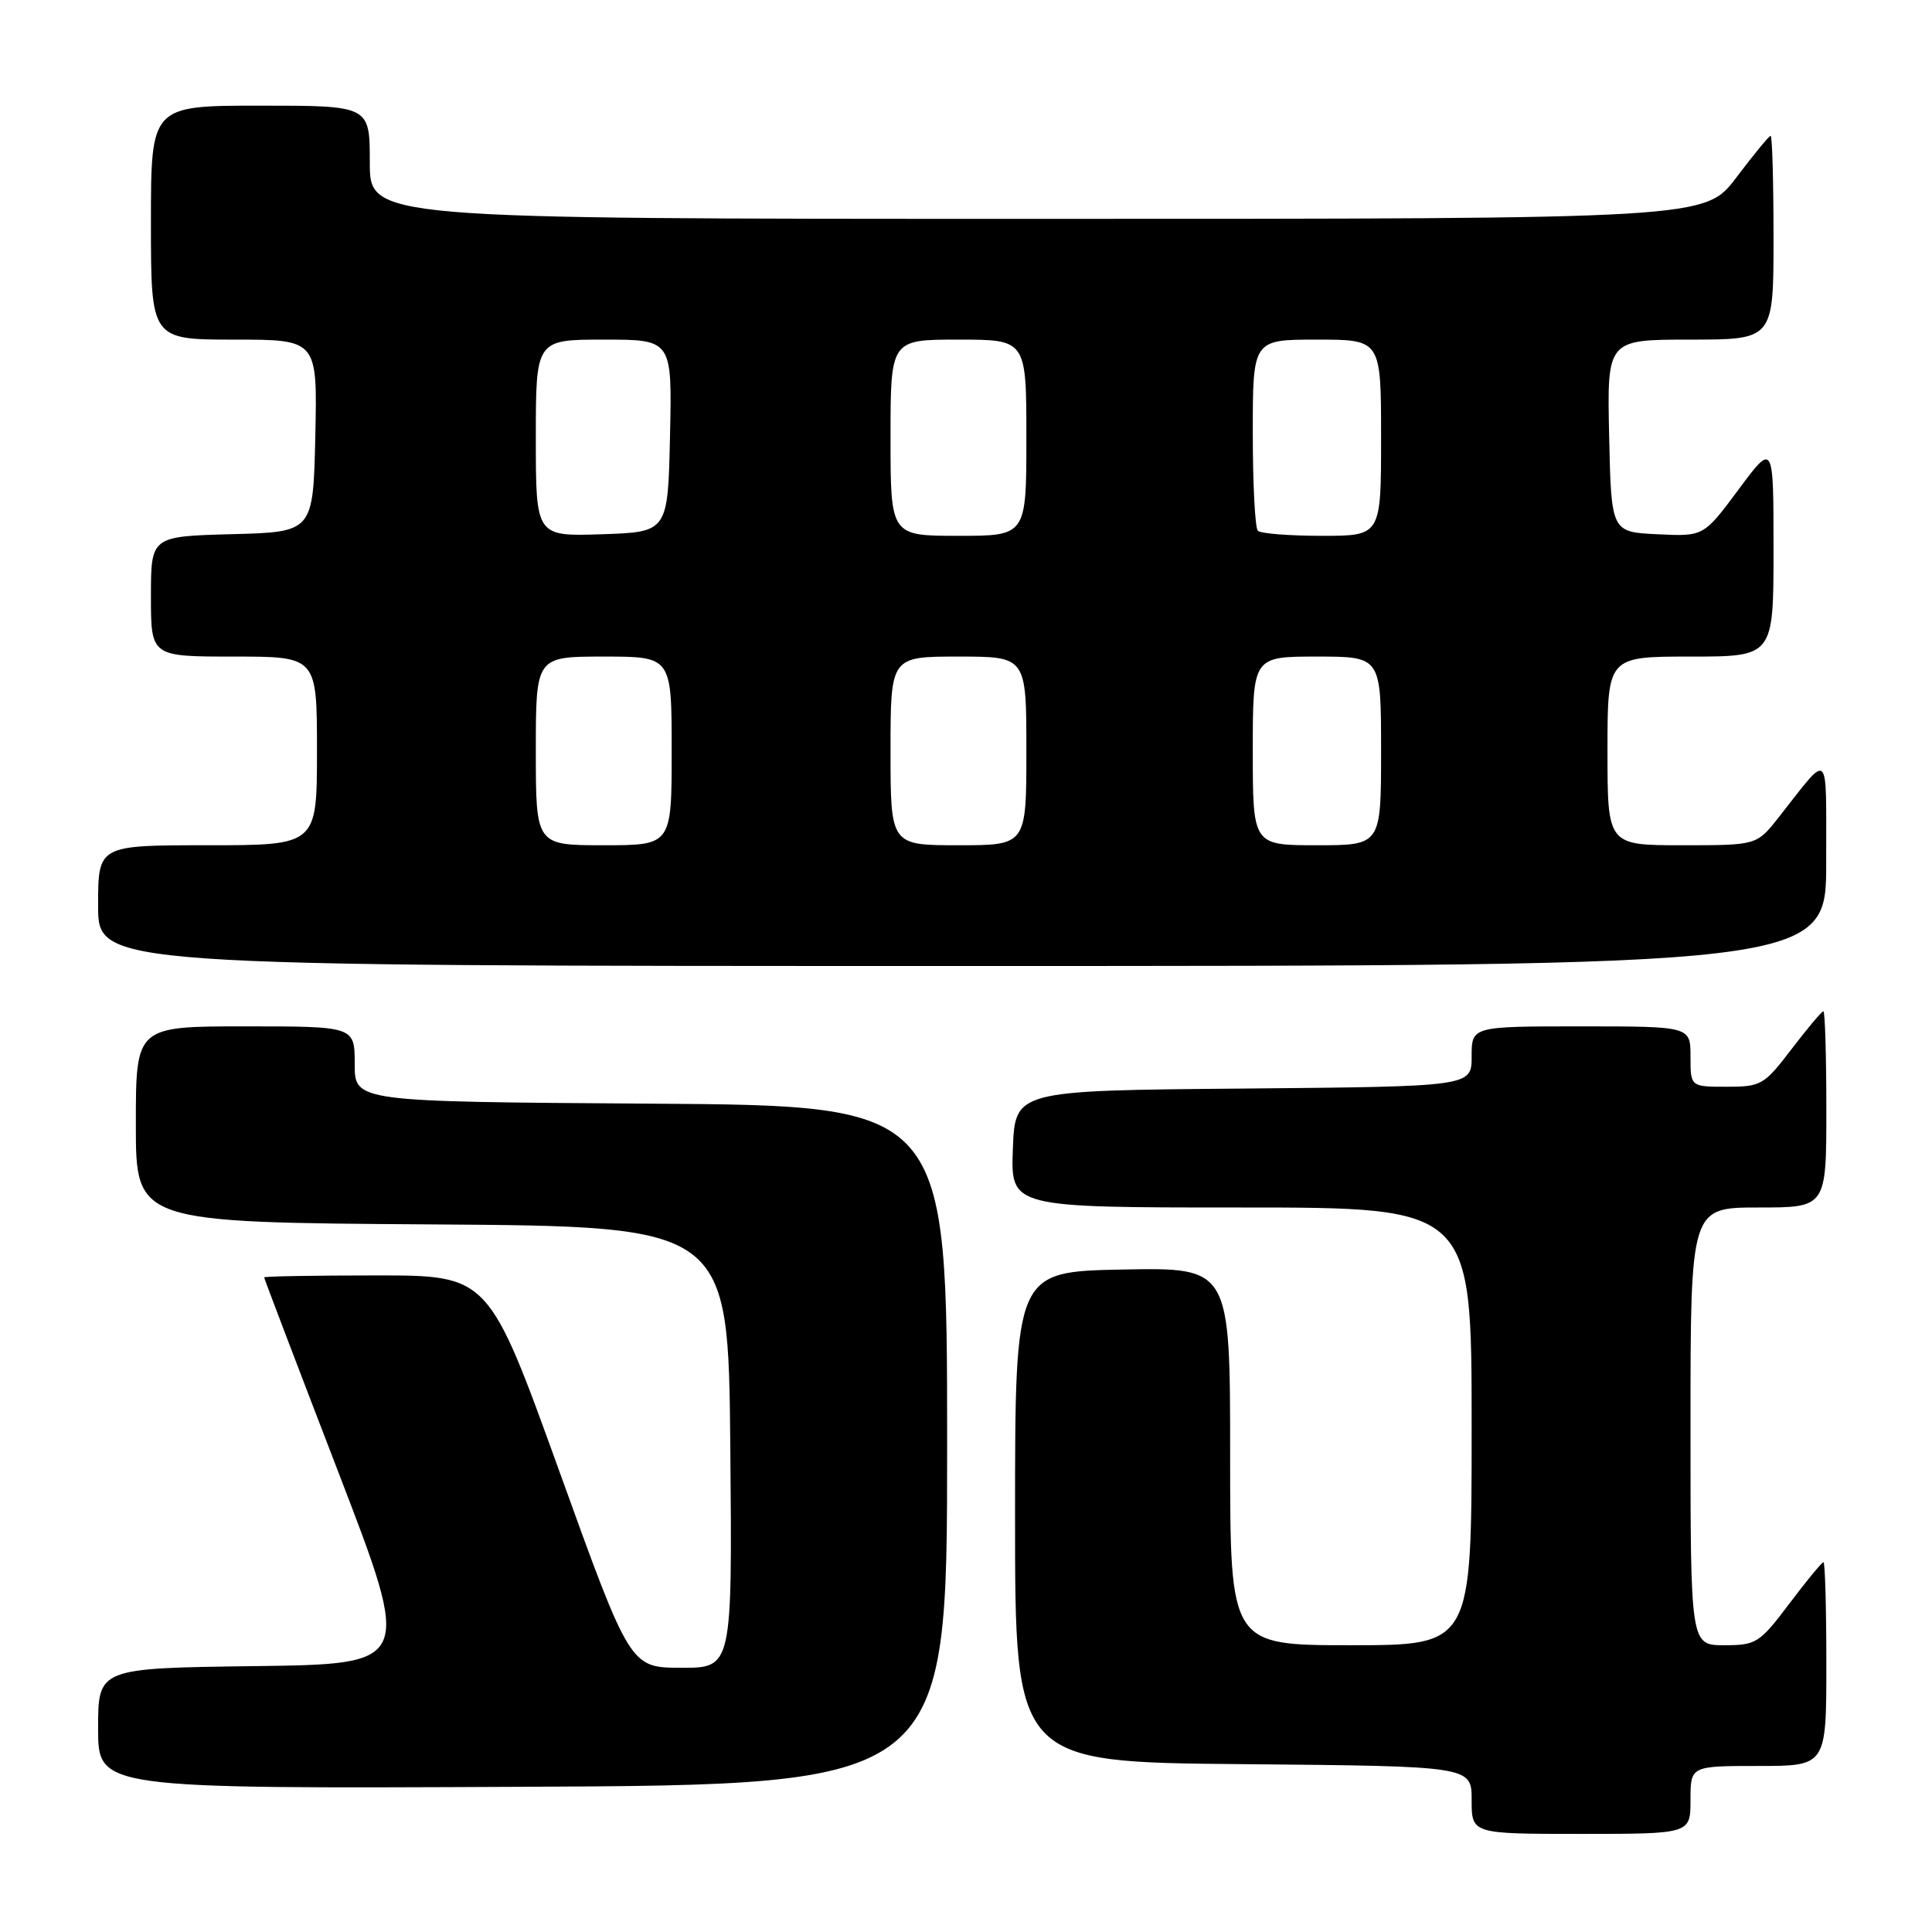 <?xml version="1.0" encoding="UTF-8" standalone="no"?>
<!DOCTYPE svg PUBLIC "-//W3C//DTD SVG 1.1//EN" "http://www.w3.org/Graphics/SVG/1.1/DTD/svg11.dtd" >
<svg xmlns="http://www.w3.org/2000/svg" xmlns:xlink="http://www.w3.org/1999/xlink" version="1.1" viewBox="0 0 256 256">
 <g >
 <path fill="currentColor"
d=" M 224.00 238.50 C 224.00 234.00 224.00 234.00 233.00 234.00 C 242.00 234.00 242.00 234.00 242.00 220.50 C 242.00 213.07 241.83 207.00 241.62 207.00 C 241.41 207.00 239.37 209.47 237.09 212.50 C 233.14 217.73 232.71 218.00 228.47 218.00 C 224.00 218.00 224.00 218.00 224.00 189.00 C 224.00 160.00 224.00 160.00 233.00 160.00 C 242.00 160.00 242.00 160.00 242.00 147.00 C 242.00 139.85 241.82 134.00 241.61 134.00 C 241.39 134.00 239.50 136.25 237.40 139.00 C 233.76 143.77 233.37 144.00 228.79 144.00 C 224.00 144.00 224.00 144.00 224.00 140.00 C 224.00 136.00 224.00 136.00 209.50 136.00 C 195.00 136.00 195.00 136.00 195.00 139.99 C 195.00 143.97 195.00 143.97 164.75 144.24 C 134.50 144.50 134.50 144.50 134.21 152.25 C 133.92 160.00 133.92 160.00 164.46 160.00 C 195.00 160.00 195.00 160.00 195.00 189.00 C 195.00 218.00 195.00 218.00 179.00 218.00 C 163.00 218.00 163.00 218.00 163.00 192.97 C 163.00 167.95 163.00 167.95 148.75 168.22 C 134.50 168.50 134.50 168.50 134.50 201.00 C 134.50 233.50 134.50 233.50 164.75 233.76 C 195.00 234.03 195.00 234.03 195.00 238.51 C 195.00 243.00 195.00 243.00 209.50 243.00 C 224.00 243.00 224.00 243.00 224.00 238.50 Z  M 125.50 191.50 C 125.50 146.50 125.50 146.50 86.25 146.24 C 47.00 145.98 47.00 145.98 47.00 140.99 C 47.00 136.00 47.00 136.00 32.50 136.00 C 18.00 136.00 18.00 136.00 18.00 148.99 C 18.00 161.98 18.00 161.98 57.25 162.24 C 96.50 162.50 96.50 162.50 96.77 191.75 C 97.03 221.00 97.03 221.00 90.27 220.99 C 83.50 220.97 83.50 220.97 74.13 194.99 C 64.75 169.00 64.75 169.00 49.88 169.00 C 41.69 169.00 35.00 169.12 35.00 169.26 C 35.00 169.40 39.41 180.99 44.81 195.01 C 54.62 220.50 54.62 220.50 33.81 220.77 C 13.00 221.04 13.00 221.04 13.00 229.03 C 13.00 237.02 13.00 237.02 69.25 236.76 C 125.50 236.50 125.50 236.50 125.50 191.50 Z  M 241.98 114.25 C 241.95 98.90 242.62 99.52 235.63 108.37 C 232.76 112.00 232.76 112.00 222.88 112.00 C 213.00 112.00 213.00 112.00 213.00 99.50 C 213.00 87.00 213.00 87.00 224.00 87.00 C 235.00 87.00 235.00 87.00 235.00 72.81 C 235.00 58.62 235.00 58.62 230.37 64.86 C 225.74 71.09 225.74 71.09 219.62 70.79 C 213.50 70.50 213.50 70.50 213.22 57.75 C 212.94 45.00 212.94 45.00 223.97 45.00 C 235.00 45.00 235.00 45.00 235.00 31.50 C 235.00 24.07 234.83 18.00 234.62 18.00 C 234.41 18.00 232.37 20.48 230.09 23.50 C 225.94 29.00 225.94 29.00 137.47 29.00 C 49.00 29.00 49.00 29.00 49.00 21.50 C 49.00 14.00 49.00 14.00 34.50 14.00 C 20.00 14.00 20.00 14.00 20.00 29.50 C 20.00 45.00 20.00 45.00 31.03 45.00 C 42.06 45.00 42.06 45.00 41.78 57.75 C 41.50 70.50 41.50 70.50 30.75 70.78 C 20.00 71.07 20.00 71.07 20.00 79.03 C 20.00 87.00 20.00 87.00 31.00 87.00 C 42.00 87.00 42.00 87.00 42.00 99.50 C 42.00 112.00 42.00 112.00 27.50 112.00 C 13.00 112.00 13.00 112.00 13.00 120.00 C 13.00 128.00 13.00 128.00 127.50 128.00 C 242.00 128.00 242.00 128.00 241.98 114.25 Z  M 71.00 99.50 C 71.00 87.00 71.00 87.00 80.00 87.00 C 89.00 87.00 89.00 87.00 89.00 99.50 C 89.00 112.00 89.00 112.00 80.00 112.00 C 71.00 112.00 71.00 112.00 71.00 99.50 Z  M 118.00 99.50 C 118.00 87.00 118.00 87.00 127.00 87.00 C 136.00 87.00 136.00 87.00 136.00 99.50 C 136.00 112.00 136.00 112.00 127.00 112.00 C 118.00 112.00 118.00 112.00 118.00 99.50 Z  M 166.00 99.50 C 166.00 87.00 166.00 87.00 174.50 87.00 C 183.00 87.00 183.00 87.00 183.00 99.50 C 183.00 112.00 183.00 112.00 174.50 112.00 C 166.00 112.00 166.00 112.00 166.00 99.50 Z  M 71.00 58.04 C 71.00 45.00 71.00 45.00 80.03 45.00 C 89.06 45.00 89.06 45.00 88.78 57.75 C 88.50 70.50 88.50 70.50 79.75 70.79 C 71.00 71.08 71.00 71.08 71.00 58.04 Z  M 118.00 58.00 C 118.00 45.00 118.00 45.00 127.00 45.00 C 136.00 45.00 136.00 45.00 136.00 58.00 C 136.00 71.00 136.00 71.00 127.00 71.00 C 118.00 71.00 118.00 71.00 118.00 58.00 Z  M 166.67 70.33 C 166.30 69.97 166.00 64.12 166.00 57.33 C 166.00 45.00 166.00 45.00 174.50 45.00 C 183.00 45.00 183.00 45.00 183.00 58.00 C 183.00 71.00 183.00 71.00 175.17 71.00 C 170.86 71.00 167.03 70.70 166.67 70.33 Z "/>
</g>
</svg>